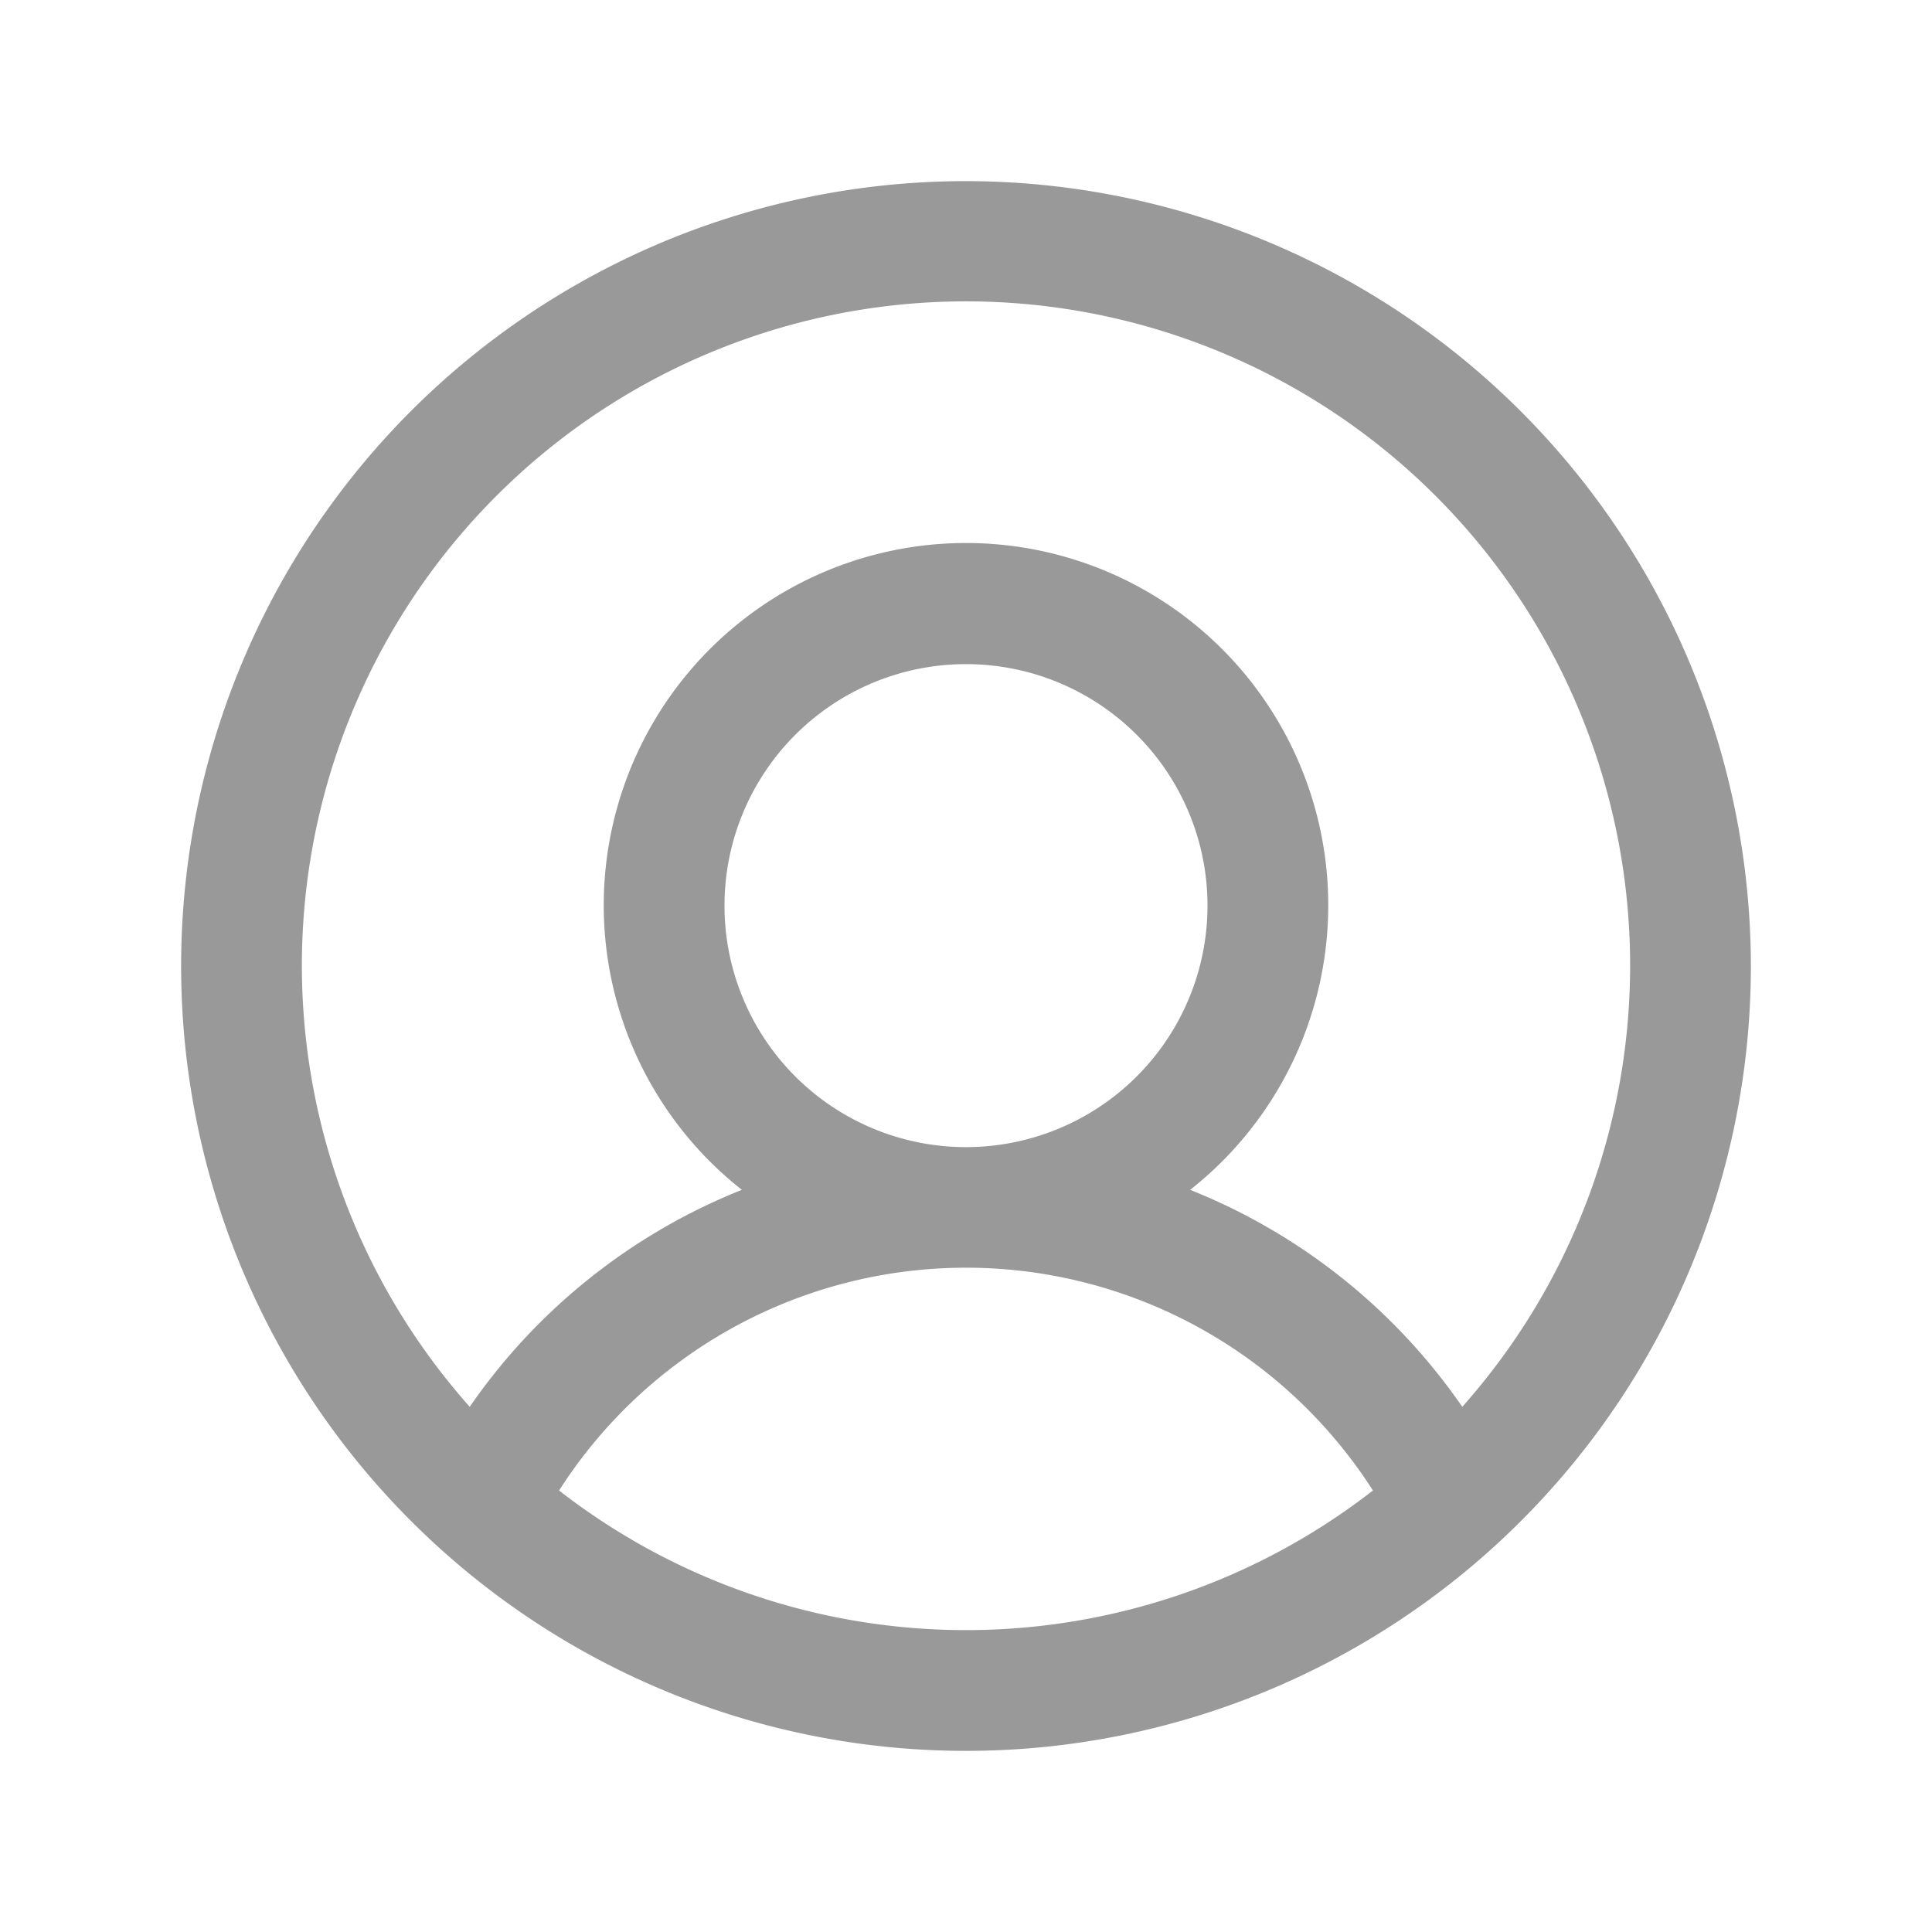 <svg xmlns="http://www.w3.org/2000/svg" width="256" height="256" viewBox="0 0 256 256"><path fill="#999" d="M128 24a104 104 0 1 0 104 104A104.11 104.11 0 0 0 128 24ZM74.08 197.5a64 64 0 0 1 107.84 0a87.83 87.83 0 0 1-107.84 0ZM96 120a32 32 0 1 1 32 32a32 32 0 0 1-32-32Zm97.76 66.41a79.66 79.66 0 0 0-36.06-28.75a48 48 0 1 0-59.4 0a79.66 79.66 0 0 0-36.06 28.75a88 88 0 1 1 131.52 0Z"/></svg>